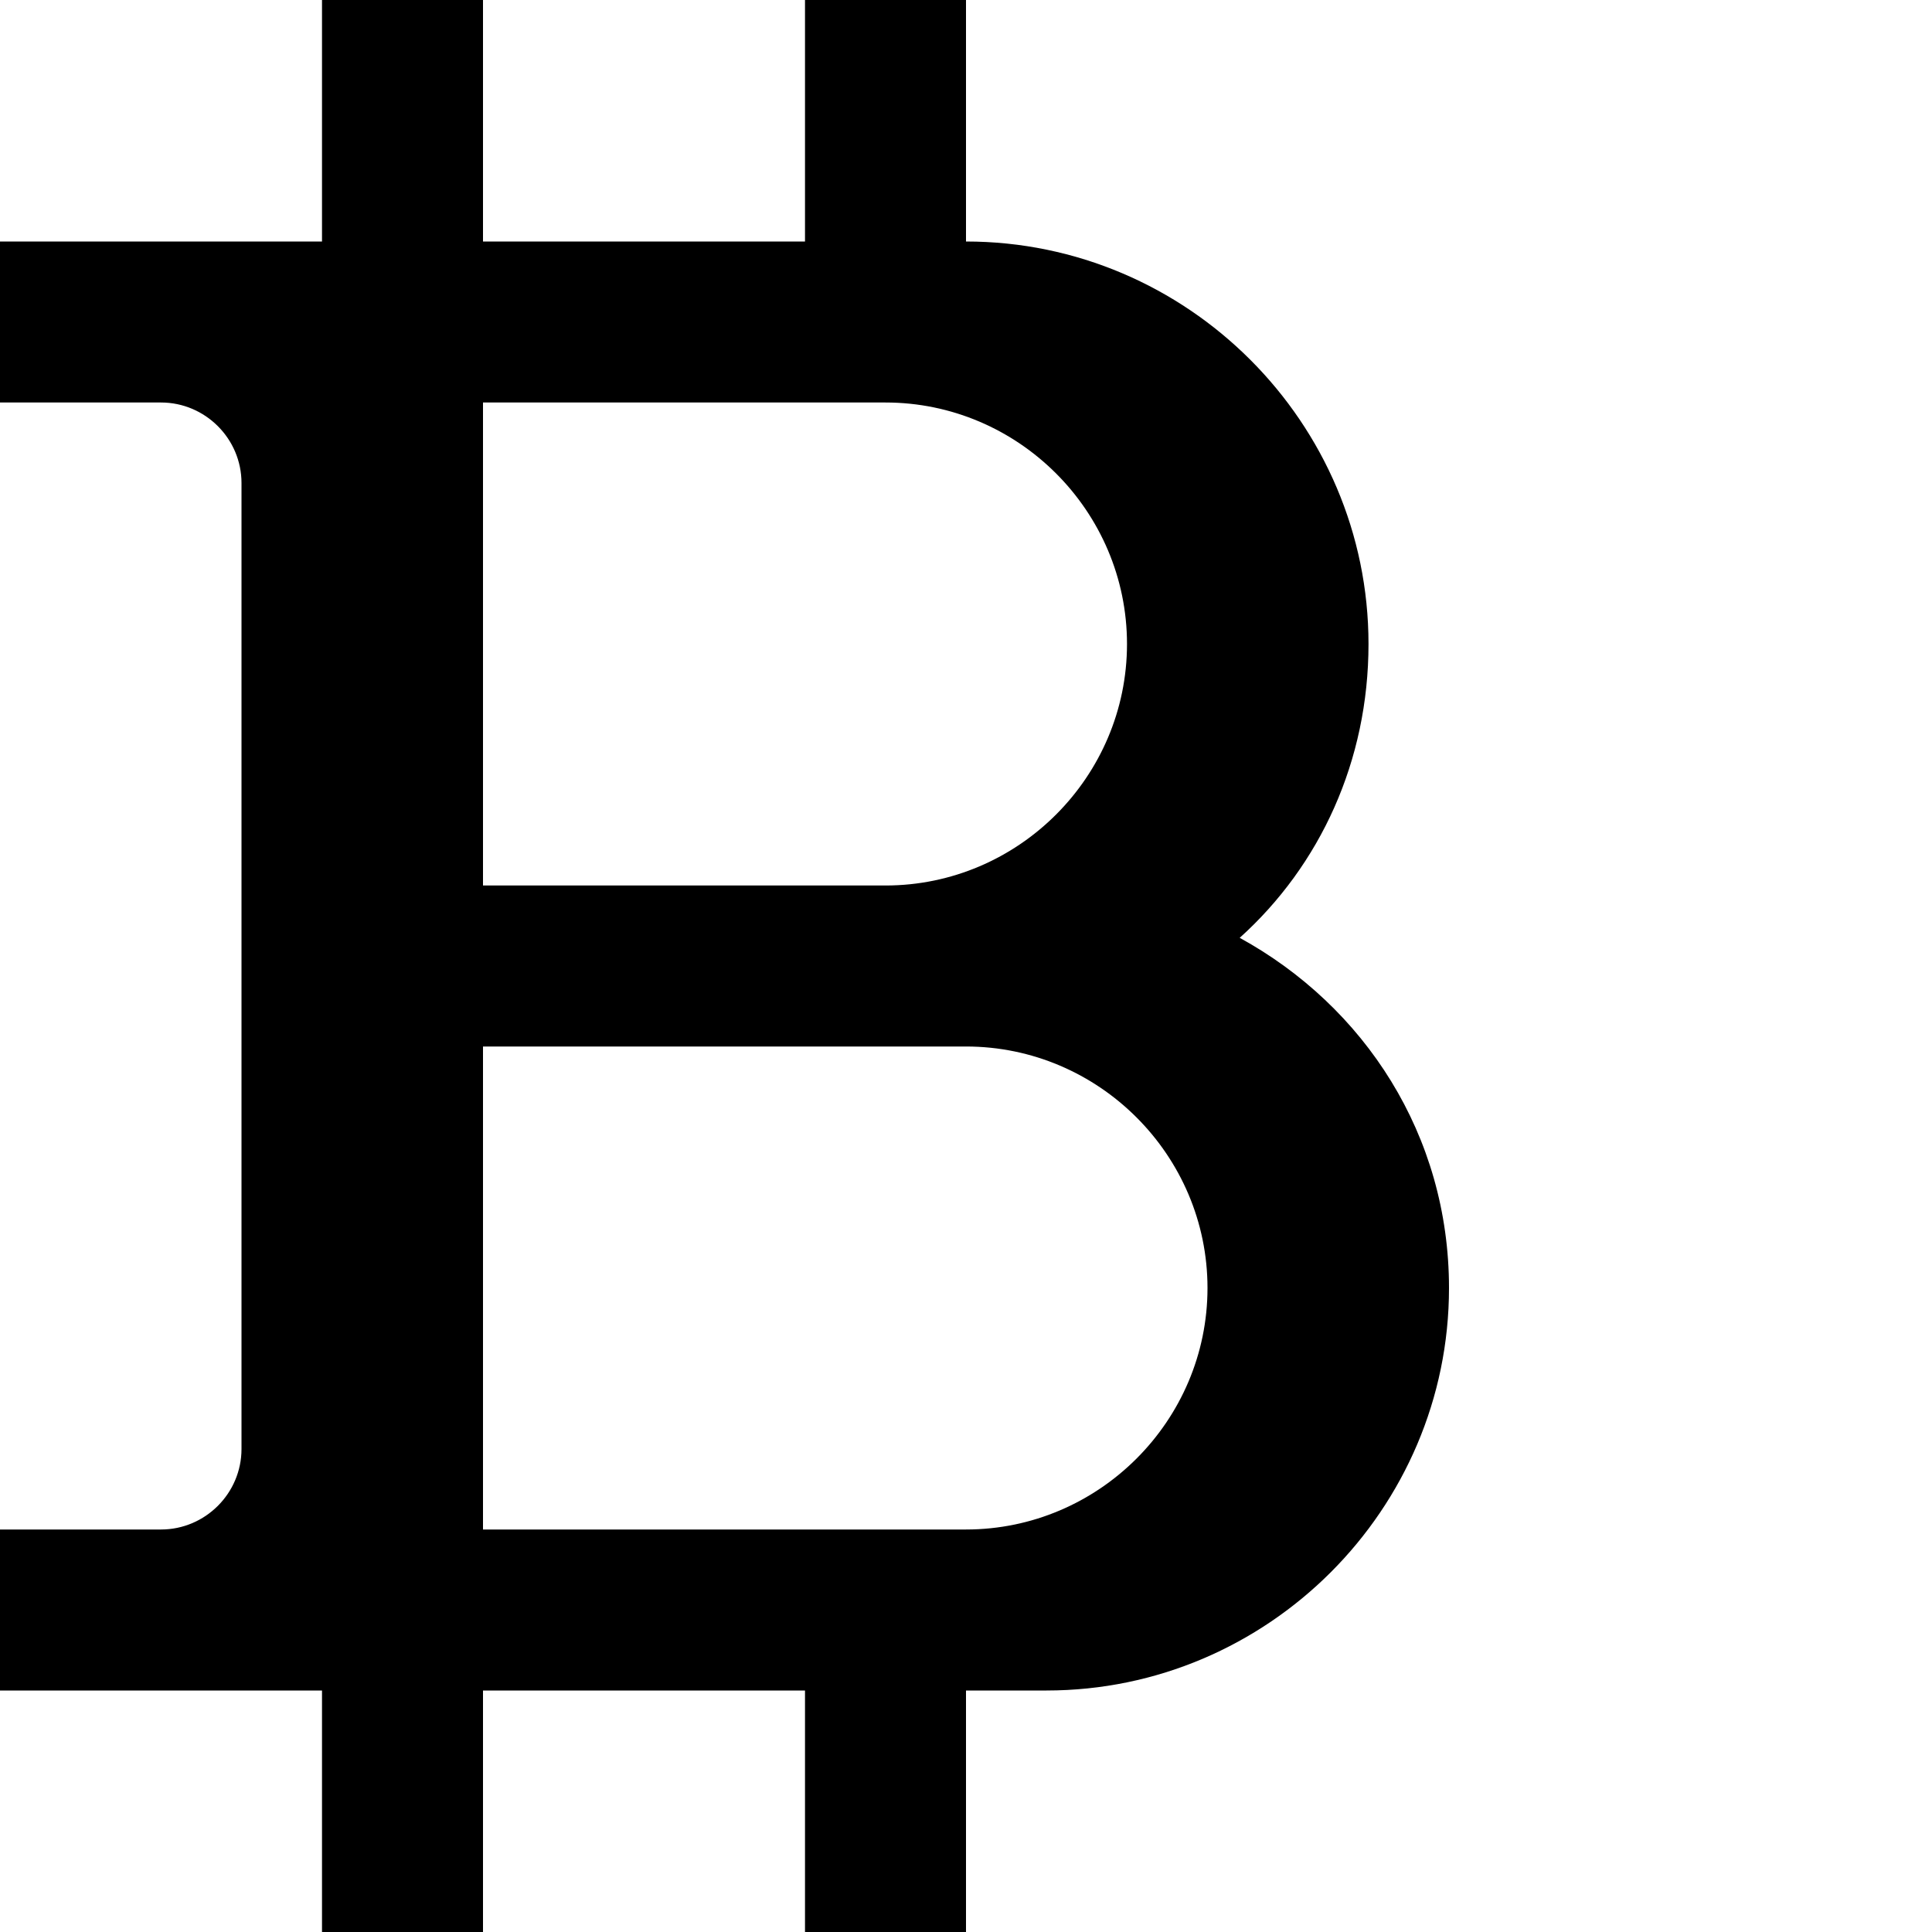 <svg xmlns="http://www.w3.org/2000/svg" viewBox="0 0 48 48">
  <path d="M30.8,23.3c2-1.8,3.2-4.4,3.2-7.3c0-5.5-4.5-10-10-10V0h-4v6h-8V0H8v6H0v4c0,0,2.9,0,4,0s2,0.9,2,2
    s0,22.9,0,24s-0.9,2-2,2s-4,0-4,0v4h8v6h4v-6h8v6h4v-6h2c5.5,0,10-4.5,10-10C36,28.2,33.9,25,30.8,23.3z M12,10c0,0,6.7,0,10,0
    s6,2.7,6,6c0,3.3-2.7,6-6,6s-10,0-10,0V10z M24,38c-3.3,0-12,0-12,0V26c0,0,8.7,0,12,0s6,2.7,6,6C30,35.3,27.3,38,24,38z"/>
</svg>
